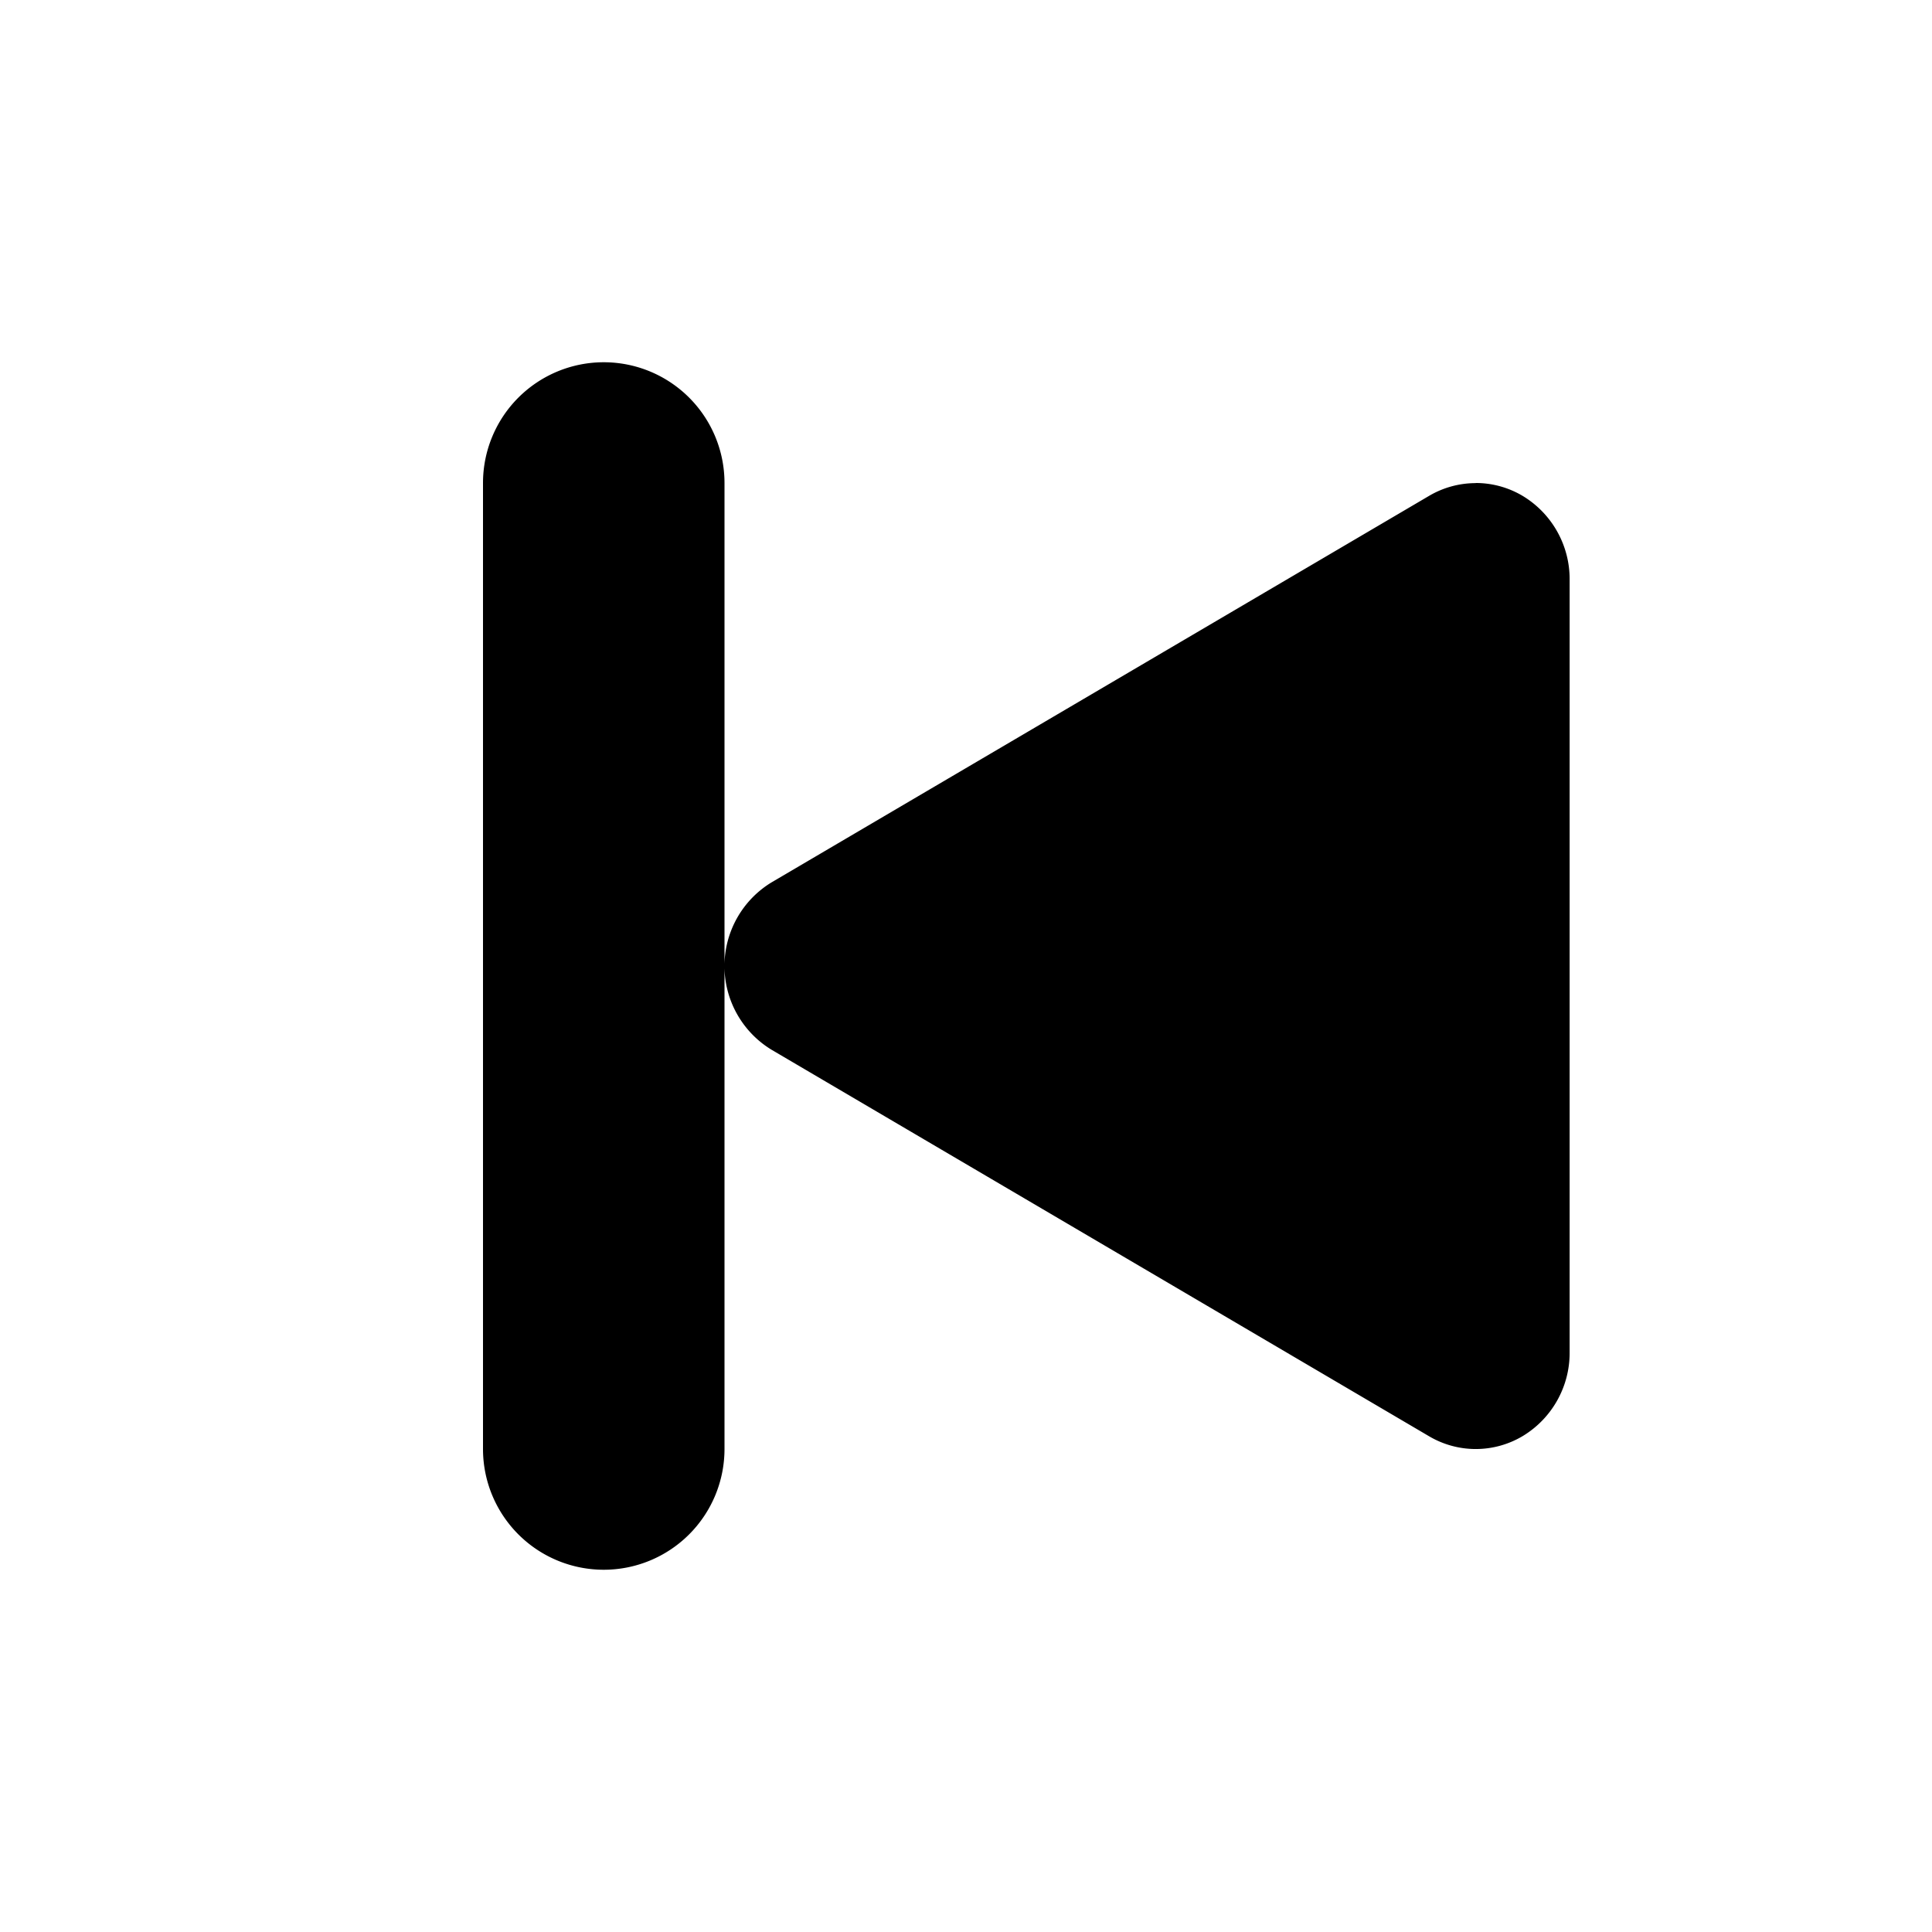<svg viewBox="0 0 16 16" xmlns="http://www.w3.org/2000/svg"><path d="m12.222 4a.76.76 0 0 1 .39.108.804.804 0 0 1 .387.692v6.4a.804.804 0 0 1 -.387.692.759.759 0 0 1 -.776.003l-5.444-3.2a.811.811 0 0 1 0-1.389l5.444-3.2a.761.761 0 0 1 .386-.105zm-7.222-1a1 1 0 0 1 1 1v8a1 1 0 0 1 -1 1 1 1 0 0 1 -1-1v-8a1 1 0 0 1 1-1z"/></svg>